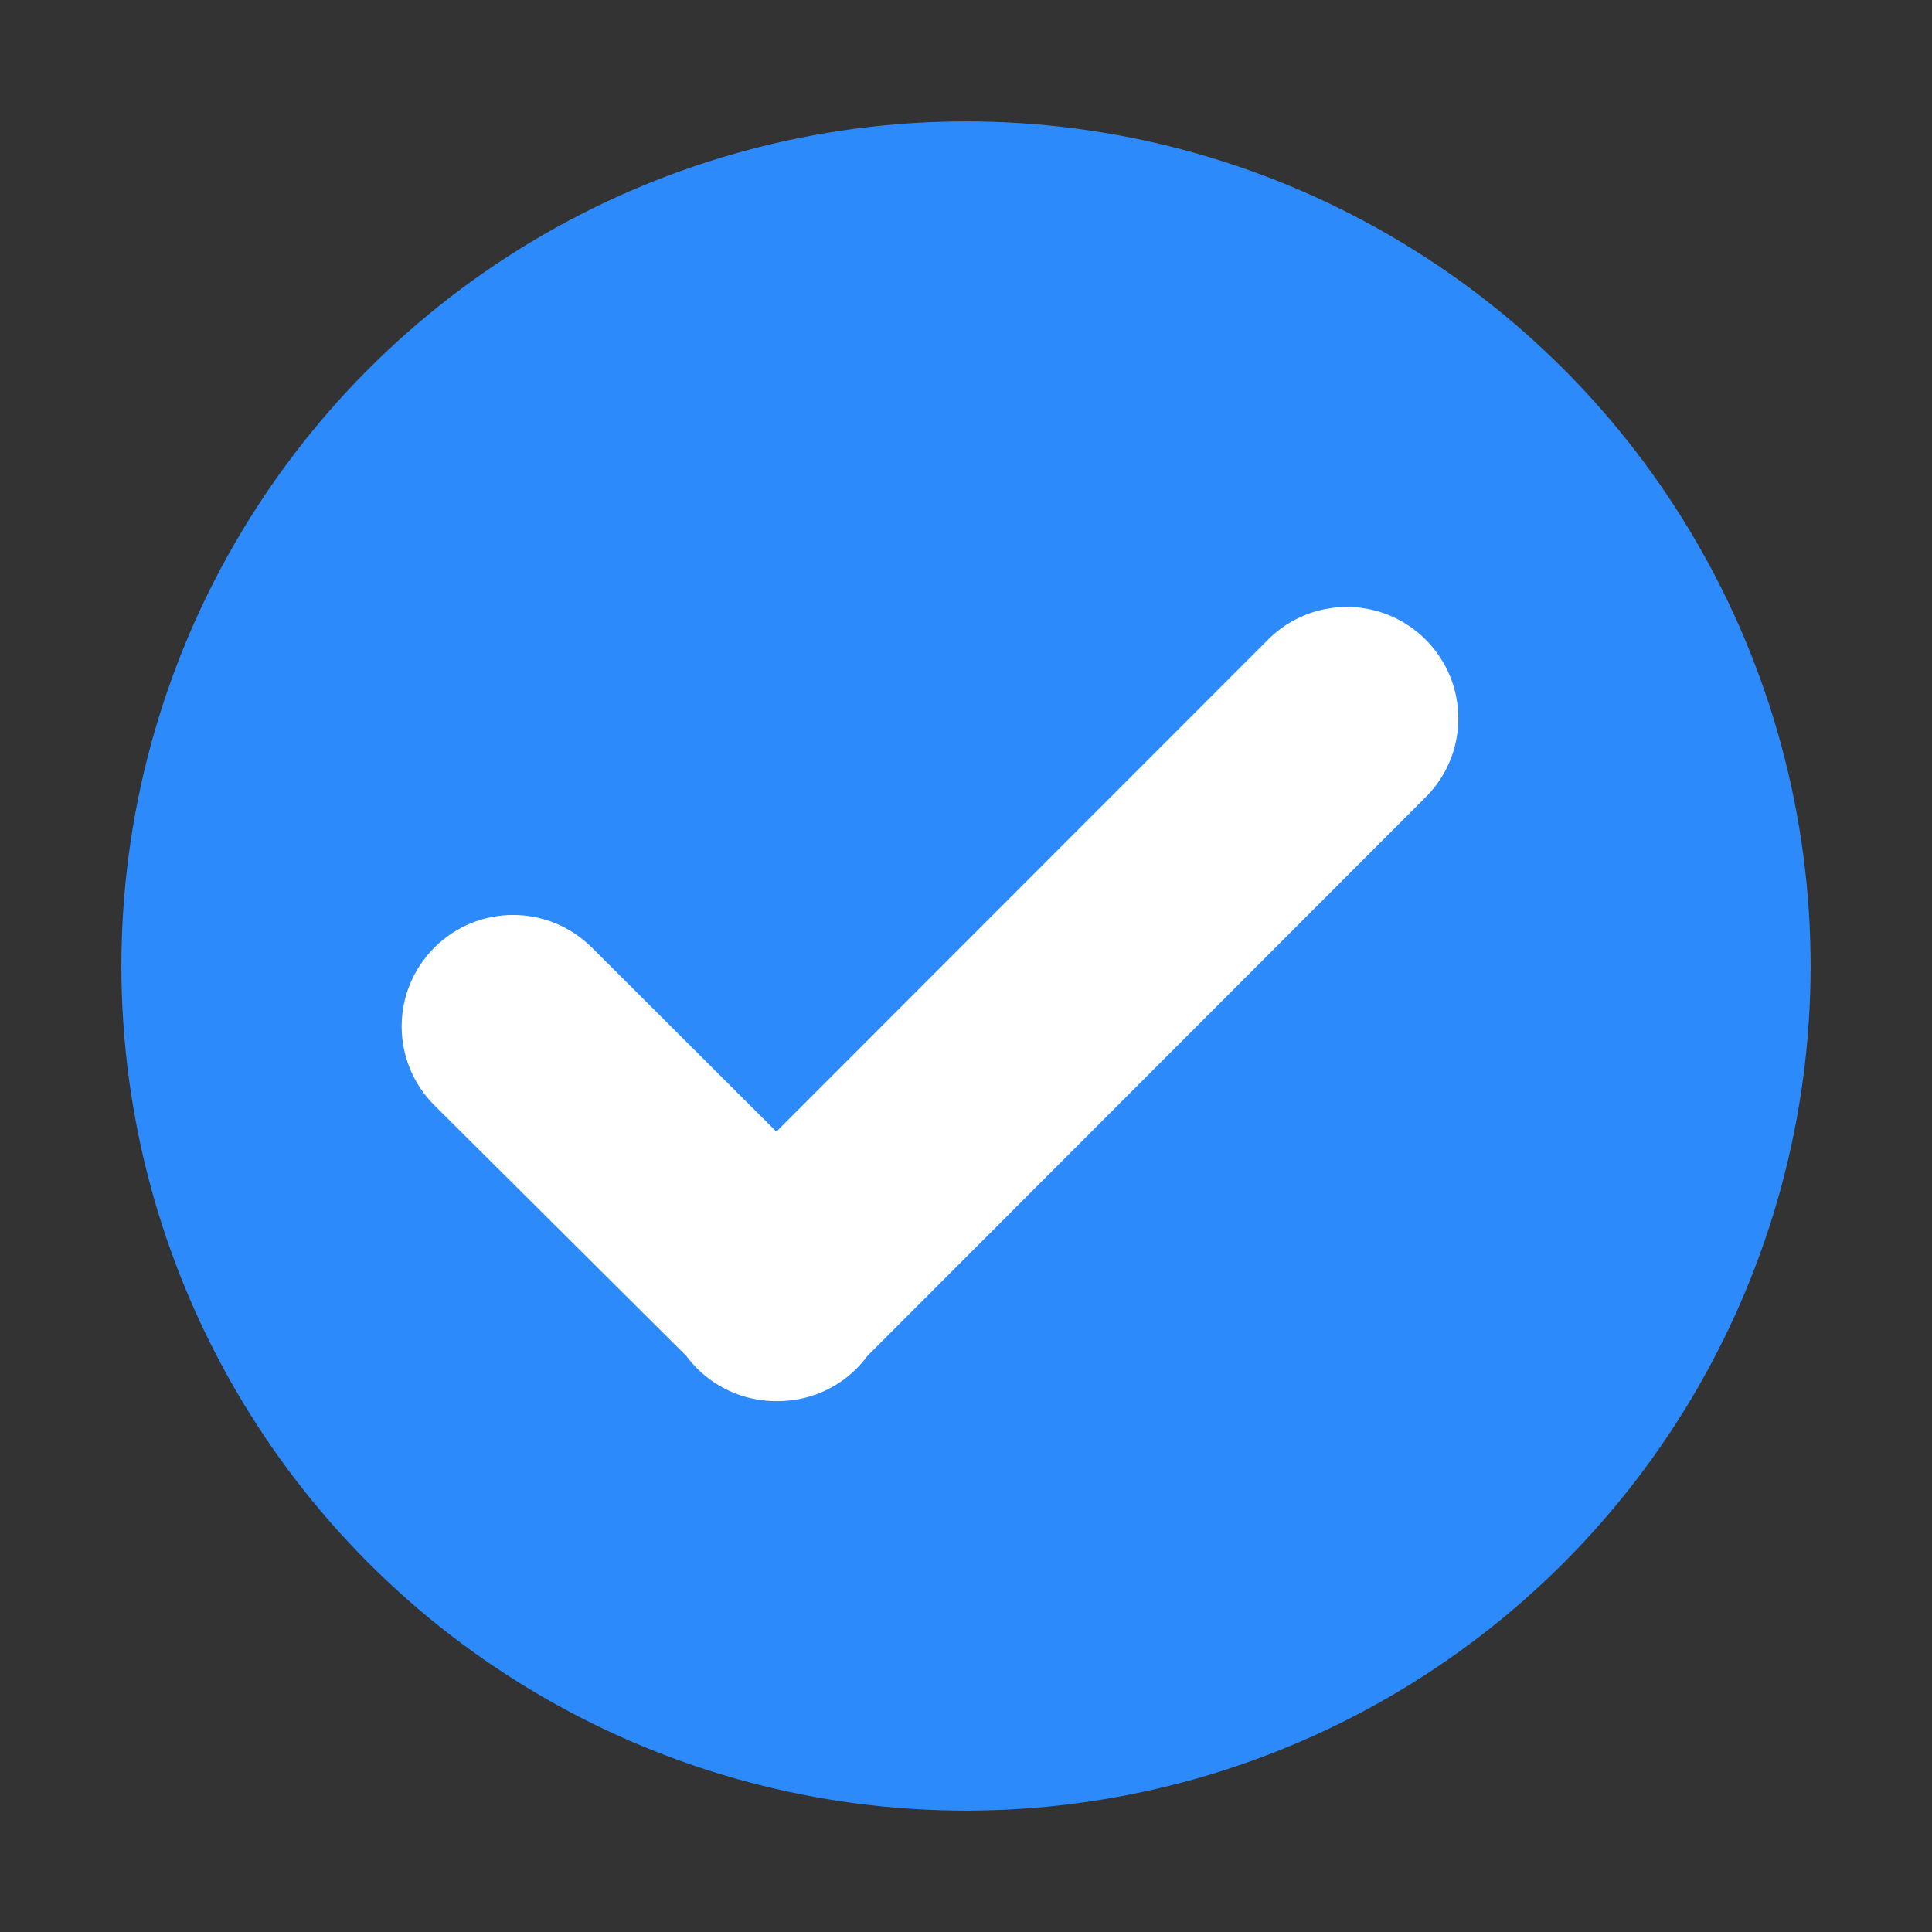 <!DOCTYPE svg PUBLIC "-//W3C//DTD SVG 1.1//EN" "http://www.w3.org/Graphics/SVG/1.1/DTD/svg11.dtd">
<!-- Uploaded to: SVG Repo, www.svgrepo.com, Transformed by: SVG Repo Mixer Tools -->
<svg height="800px" width="800px" version="1.1" id="Layer_1" xmlns="http://www.w3.org/2000/svg" xmlns:xlink="http://www.w3.org/1999/xlink" viewBox="0 0 1792 1792" xml:space="preserve" fill="#2D8AFB" stroke="#2D8AFB">
<rect x="0" y="0" width="1792" height="1792" fill="#333333" stroke="none"/>
<g id="SVGRepo_bgCarrier" stroke-width="0"/>
<g id="SVGRepo_tracerCarrier" stroke-linecap="round" stroke-linejoin="round"/>
<g id="SVGRepo_iconCarrier"> <style type="text/css"> .st0{fill:#FFFFFF;} </style> <circle cx="896" cy="896" r="782.9"/> <path class="st0" d="M1322.7,592.9c-40.6-40.6-106.3-40.6-146.9,0l-455.7,456L549.4,878.6c-40.6-40.6-106.3-40.6-146.9,0 c-40.6,40.6-40.6,106.3,0,146.9l233.6,232.4c3.1,4.1,6.5,8.1,10.2,11.8c20.5,20.5,47.5,30.6,74.4,30.4c26.8,0.2,53.7-9.9,74.2-30.4 c3.8-3.8,7.3-7.9,10.4-12.1l517.4-517.8C1363.3,699.3,1363.3,633.5,1322.7,592.9z"/> </g>
</svg>